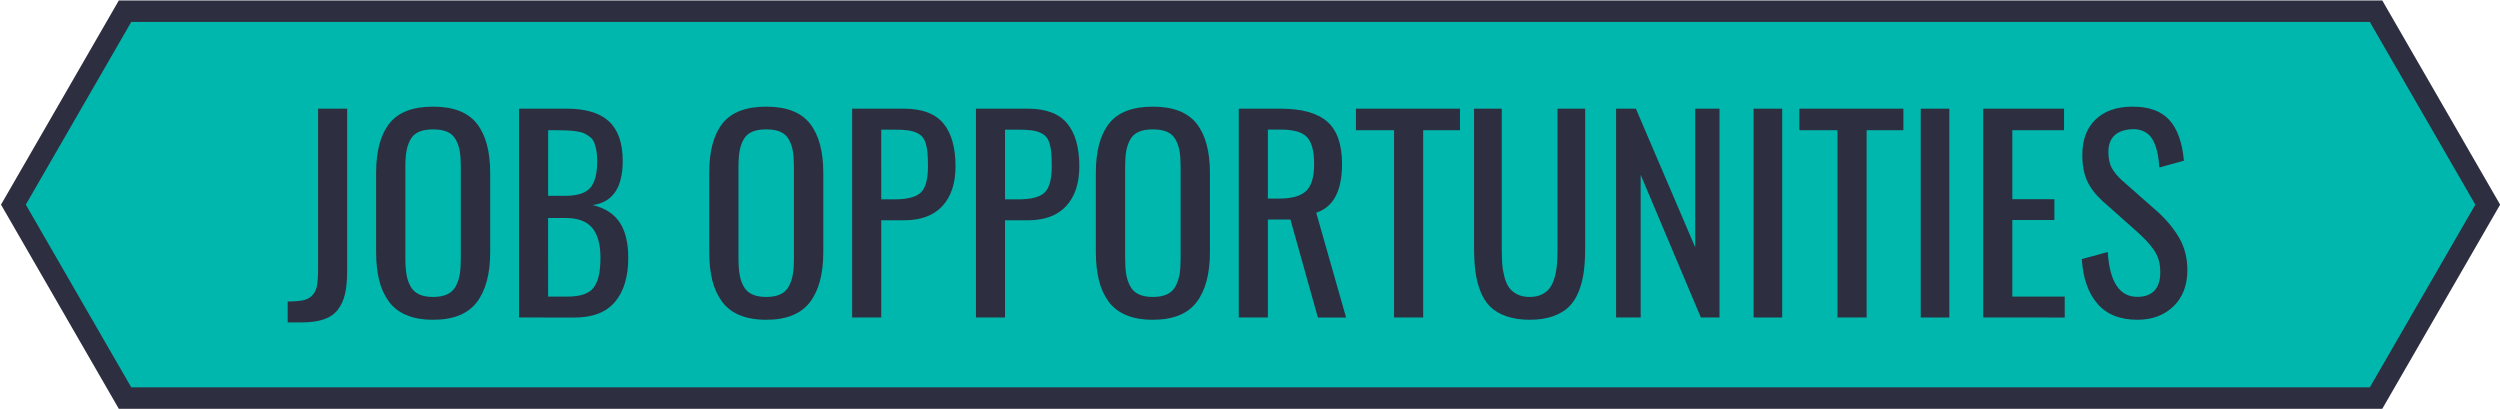 <?xml version="1.0" encoding="utf-8"?>
<!-- Generator: Adobe Illustrator 16.0.0, SVG Export Plug-In . SVG Version: 6.00 Build 0)  -->
<!DOCTYPE svg PUBLIC "-//W3C//DTD SVG 1.1//EN" "http://www.w3.org/Graphics/SVG/1.1/DTD/svg11.dtd">
<svg version="1.1" id="Layer_1" xmlns="http://www.w3.org/2000/svg" xmlns:xlink="http://www.w3.org/1999/xlink" x="0px" y="0px"
	 width="116.313px" height="19.053px" viewBox="0 0 116.313 19.053" enable-background="new 0 0 116.313 19.053"
	 xml:space="preserve">
<g id="Job">
	<g>
		<polygon fill="#00B7AE" points="5.818,18.521 0.623,9.521 5.818,0.521 110.546,0.521 115.742,9.521 110.546,18.521 		"/>
		<path fill="#2D2E3F" d="M110.835,19.021H5.529l-5.482-9.5l5.482-9.5h105.307l5.483,9.5L110.835,19.021z M6.106,18.021h104.151
			l4.908-8.5l-4.908-8.5H6.106L1.2,9.521L6.106,18.021z"/>
	</g>
	<g enable-background="new    ">
		<path fill="#2D2E3F" d="M13.384,15v-0.974c0.309,0,0.549-0.019,0.721-0.056s0.313-0.112,0.422-0.226
			c0.109-0.114,0.183-0.261,0.218-0.439c0.034-0.179,0.053-0.43,0.053-0.75v-7.5h1.354v7.523c0,0.434-0.031,0.795-0.097,1.084
			s-0.176,0.537-0.334,0.743c-0.158,0.207-0.375,0.357-0.65,0.451C14.795,14.952,14.447,15,14.029,15H13.384z"/>
		<path fill="#2D2E3F" d="M20.152,14.877c-0.483,0-0.898-0.072-1.244-0.217c-0.347-0.146-0.62-0.357-0.823-0.64
			s-0.353-0.608-0.445-0.983s-0.141-0.813-0.141-1.313v-3.68c0-1.013,0.206-1.778,0.618-2.3c0.411-0.522,1.091-0.782,2.035-0.782
			c0.941,0,1.619,0.263,2.033,0.788c0.414,0.524,0.621,1.29,0.621,2.294v3.686c0,1.013-0.208,1.789-0.624,2.332
			S21.089,14.877,20.152,14.877z M19.492,13.693c0.174,0.082,0.394,0.123,0.658,0.123c0.266,0,0.485-0.041,0.659-0.123
			s0.307-0.207,0.396-0.375s0.15-0.353,0.185-0.554s0.05-0.45,0.05-0.747V7.763c0-0.293-0.017-0.537-0.05-0.732
			c-0.033-0.194-0.095-0.375-0.185-0.538c-0.09-0.164-0.223-0.284-0.396-0.36s-0.394-0.114-0.659-0.114
			c-0.265,0-0.484,0.038-0.658,0.114c-0.175,0.076-0.307,0.196-0.396,0.36c-0.09,0.163-0.151,0.344-0.185,0.538
			c-0.034,0.195-0.051,0.439-0.051,0.732v4.254c0,0.297,0.018,0.546,0.051,0.747c0.032,0.201,0.095,0.386,0.185,0.554
			S19.319,13.611,19.492,13.693z"/>
		<path fill="#2D2E3F" d="M24.148,14.771V5.056h2.222c0.883,0,1.536,0.197,1.963,0.592c0.426,0.396,0.639,1.008,0.639,1.84
			c0,1.238-0.465,1.923-1.395,2.052c0.573,0.141,0.992,0.411,1.257,0.812c0.264,0.401,0.396,0.948,0.396,1.645
			c0,0.875-0.205,1.557-0.615,2.045c-0.409,0.487-1.036,0.731-1.881,0.731L24.148,14.771L24.148,14.771z M25.501,9.111h0.797
			c0.559,0,0.946-0.124,1.163-0.372c0.217-0.247,0.325-0.665,0.325-1.251c0-0.19-0.015-0.357-0.041-0.501
			c-0.027-0.143-0.063-0.265-0.105-0.365c-0.042-0.102-0.107-0.188-0.196-0.255c-0.088-0.068-0.177-0.123-0.267-0.164
			s-0.212-0.072-0.366-0.095c-0.153-0.021-0.303-0.035-0.444-0.041c-0.143-0.006-0.325-0.009-0.549-0.009h-0.315L25.501,9.111
			L25.501,9.111z M25.501,13.799h0.914c0.586,0,0.985-0.138,1.201-0.413c0.215-0.275,0.321-0.739,0.321-1.392
			c0-0.621-0.128-1.085-0.384-1.393c-0.256-0.307-0.673-0.46-1.251-0.46H25.5L25.501,13.799L25.501,13.799z"/>
		<path fill="#2D2E3F" d="M35.65,14.877c-0.483,0-0.898-0.072-1.245-0.217c-0.346-0.146-0.619-0.357-0.822-0.64
			s-0.353-0.608-0.445-0.983s-0.141-0.813-0.141-1.313v-3.68c0-1.013,0.206-1.778,0.617-2.3c0.412-0.522,1.092-0.782,2.036-0.782
			c0.941,0,1.619,0.263,2.033,0.788c0.414,0.524,0.621,1.29,0.621,2.294v3.686c0,1.013-0.208,1.789-0.624,2.332
			S36.587,14.877,35.65,14.877z M34.99,13.693c0.174,0.082,0.394,0.123,0.658,0.123c0.266,0,0.485-0.041,0.659-0.123
			s0.306-0.207,0.396-0.375c0.09-0.168,0.15-0.353,0.185-0.554s0.05-0.45,0.05-0.747V7.763c0-0.293-0.017-0.537-0.05-0.732
			c-0.033-0.194-0.095-0.375-0.185-0.538c-0.091-0.164-0.223-0.284-0.396-0.36s-0.394-0.114-0.659-0.114
			c-0.265,0-0.484,0.038-0.658,0.114c-0.175,0.076-0.307,0.196-0.396,0.36c-0.09,0.163-0.151,0.344-0.185,0.538
			c-0.034,0.195-0.051,0.439-0.051,0.732v4.254c0,0.297,0.018,0.546,0.051,0.747c0.032,0.201,0.095,0.386,0.185,0.554
			S34.817,13.611,34.99,13.693z"/>
		<path fill="#2D2E3F" d="M39.646,14.771V5.056h2.408c0.844,0,1.455,0.229,1.834,0.683c0.379,0.455,0.568,1.122,0.568,2.001
			c0,0.789-0.204,1.404-0.612,1.847c-0.408,0.441-1.003,0.662-1.784,0.662h-1.061v4.522H39.646z M40.999,9.275h0.614
			c0.595,0,1.003-0.104,1.226-0.315s0.334-0.615,0.334-1.213c0-0.246-0.006-0.448-0.019-0.606c-0.012-0.158-0.037-0.308-0.078-0.448
			c-0.041-0.14-0.096-0.249-0.161-0.324c-0.066-0.076-0.159-0.143-0.278-0.196s-0.258-0.092-0.416-0.111
			c-0.158-0.019-0.354-0.029-0.589-0.029h-0.633V9.275z"/>
		<path fill="#2D2E3F" d="M45.406,14.771V5.056h2.408c0.845,0,1.455,0.229,1.834,0.683c0.379,0.455,0.568,1.122,0.568,2.001
			c0,0.789-0.204,1.404-0.612,1.847c-0.408,0.441-1.003,0.662-1.784,0.662h-1.061v4.522H45.406z M46.759,9.275h0.615
			c0.594,0,1.002-0.104,1.225-0.315s0.334-0.615,0.334-1.213c0-0.246-0.006-0.448-0.018-0.606c-0.013-0.158-0.038-0.308-0.079-0.448
			c-0.041-0.14-0.095-0.249-0.161-0.324c-0.066-0.076-0.159-0.143-0.278-0.196s-0.258-0.092-0.416-0.111
			c-0.158-0.019-0.354-0.029-0.589-0.029h-0.633V9.275z"/>
		<path fill="#2D2E3F" d="M53.638,14.877c-0.484,0-0.899-0.072-1.245-0.217c-0.346-0.146-0.62-0.357-0.823-0.64
			c-0.202-0.282-0.352-0.608-0.444-0.983s-0.142-0.813-0.142-1.313v-3.68c0-1.013,0.206-1.778,0.618-2.3
			c0.412-0.522,1.091-0.782,2.036-0.782c0.941,0,1.619,0.263,2.033,0.788c0.414,0.524,0.621,1.29,0.621,2.294v3.686
			c0,1.013-0.208,1.789-0.624,2.332S54.575,14.877,53.638,14.877z M52.979,13.693c0.174,0.082,0.395,0.123,0.659,0.123
			s0.485-0.041,0.659-0.123s0.306-0.207,0.396-0.375c0.091-0.168,0.151-0.353,0.186-0.554s0.05-0.45,0.05-0.747V7.763
			c0-0.293-0.017-0.537-0.05-0.732c-0.033-0.194-0.095-0.375-0.186-0.538c-0.09-0.164-0.222-0.284-0.396-0.36
			s-0.395-0.114-0.659-0.114s-0.485,0.038-0.659,0.114s-0.306,0.196-0.396,0.36c-0.09,0.163-0.151,0.344-0.186,0.538
			c-0.034,0.195-0.05,0.439-0.05,0.732v4.254c0,0.297,0.017,0.546,0.05,0.747s0.096,0.386,0.186,0.554S52.805,13.611,52.979,13.693z
			"/>
		<path fill="#2D2E3F" d="M57.634,14.771V5.056h1.951c0.983,0,1.706,0.201,2.165,0.604c0.459,0.402,0.688,1.059,0.688,1.969
			c0,1.25-0.399,2.006-1.201,2.268l1.39,4.875h-1.313l-1.276-4.559h-1.05v4.559L57.634,14.771L57.634,14.771z M58.988,9.24h0.511
			c0.59,0,1.011-0.115,1.263-0.349c0.252-0.232,0.378-0.653,0.378-1.263c0-0.59-0.108-1.004-0.325-1.242s-0.626-0.357-1.228-0.357
			h-0.599V9.24z"/>
		<path fill="#2D2E3F" d="M64.859,14.771V6.058h-1.774V5.056h4.84v1.002h-1.711v8.713H64.859z"/>
		<path fill="#2D2E3F" d="M72.247,14.716c-0.306,0.106-0.664,0.161-1.078,0.161s-0.774-0.055-1.081-0.161
			c-0.308-0.107-0.557-0.254-0.747-0.439c-0.191-0.185-0.345-0.424-0.46-0.715s-0.194-0.6-0.237-0.926s-0.063-0.706-0.063-1.14
			v-6.44h1.289v6.504c0,0.277,0.008,0.519,0.022,0.721c0.015,0.203,0.051,0.407,0.105,0.612c0.054,0.205,0.128,0.37,0.22,0.495
			s0.218,0.229,0.378,0.308c0.16,0.08,0.352,0.12,0.574,0.12c0.222,0,0.413-0.04,0.57-0.12c0.158-0.079,0.283-0.184,0.375-0.311
			c0.093-0.127,0.165-0.292,0.221-0.495c0.055-0.203,0.09-0.406,0.104-0.609c0.016-0.202,0.023-0.442,0.023-0.721V5.056h1.289v6.439
			c0,0.434-0.021,0.813-0.064,1.14s-0.122,0.635-0.236,0.926c-0.115,0.291-0.27,0.529-0.46,0.715
			C72.8,14.462,72.552,14.608,72.247,14.716z"/>
		<path fill="#2D2E3F" d="M75.189,14.771V5.056h0.92l2.761,6.451V5.056H80v9.715h-0.867l-2.801-6.639v6.639H75.189z"/>
		<path fill="#2D2E3F" d="M81.587,14.771V5.056h1.33v9.715H81.587z"/>
		<path fill="#2D2E3F" d="M85.49,14.771V6.058h-1.774V5.056h4.84v1.002h-1.711v8.713H85.49z"/>
		<path fill="#2D2E3F" d="M89.363,14.771V5.056h1.33v9.715H89.363z"/>
		<path fill="#2D2E3F" d="M92.269,14.771V5.056h3.762v1.002h-2.407v3.211h1.957v0.967h-1.957v3.563h2.438v0.973L92.269,14.771
			L92.269,14.771z"/>
		<path fill="#2D2E3F" d="M99.441,14.877c-0.815,0-1.438-0.252-1.865-0.756c-0.429-0.504-0.667-1.193-0.719-2.068l1.207-0.328
			c0.086,1.392,0.545,2.086,1.377,2.086c0.349,0,0.612-0.097,0.794-0.29c0.183-0.192,0.272-0.478,0.272-0.853
			c0-0.207-0.024-0.396-0.073-0.568s-0.129-0.336-0.24-0.492c-0.11-0.155-0.217-0.286-0.315-0.39
			c-0.1-0.104-0.241-0.241-0.425-0.413l-1.629-1.447c-0.328-0.297-0.567-0.609-0.719-0.939c-0.15-0.33-0.226-0.733-0.226-1.21
			c0-0.703,0.204-1.251,0.612-1.645c0.407-0.393,0.966-0.593,1.673-0.601c0.776-0.012,1.358,0.188,1.746,0.601
			c0.387,0.413,0.618,1.05,0.696,1.913l-1.143,0.316c-0.016-0.211-0.037-0.398-0.064-0.563c-0.026-0.165-0.071-0.329-0.135-0.495
			c-0.063-0.166-0.139-0.301-0.229-0.403c-0.091-0.104-0.209-0.187-0.357-0.246C99.531,6.025,99.361,6,99.165,6.011
			c-0.715,0.051-1.072,0.406-1.072,1.066c0,0.284,0.049,0.522,0.146,0.715c0.098,0.191,0.263,0.393,0.492,0.604l1.642,1.447
			c0.426,0.383,0.765,0.793,1.017,1.229c0.252,0.438,0.378,0.935,0.378,1.488c0,0.711-0.215,1.274-0.645,1.69
			C100.692,14.667,100.132,14.877,99.441,14.877z"/>
	</g>
</g>
</svg>
